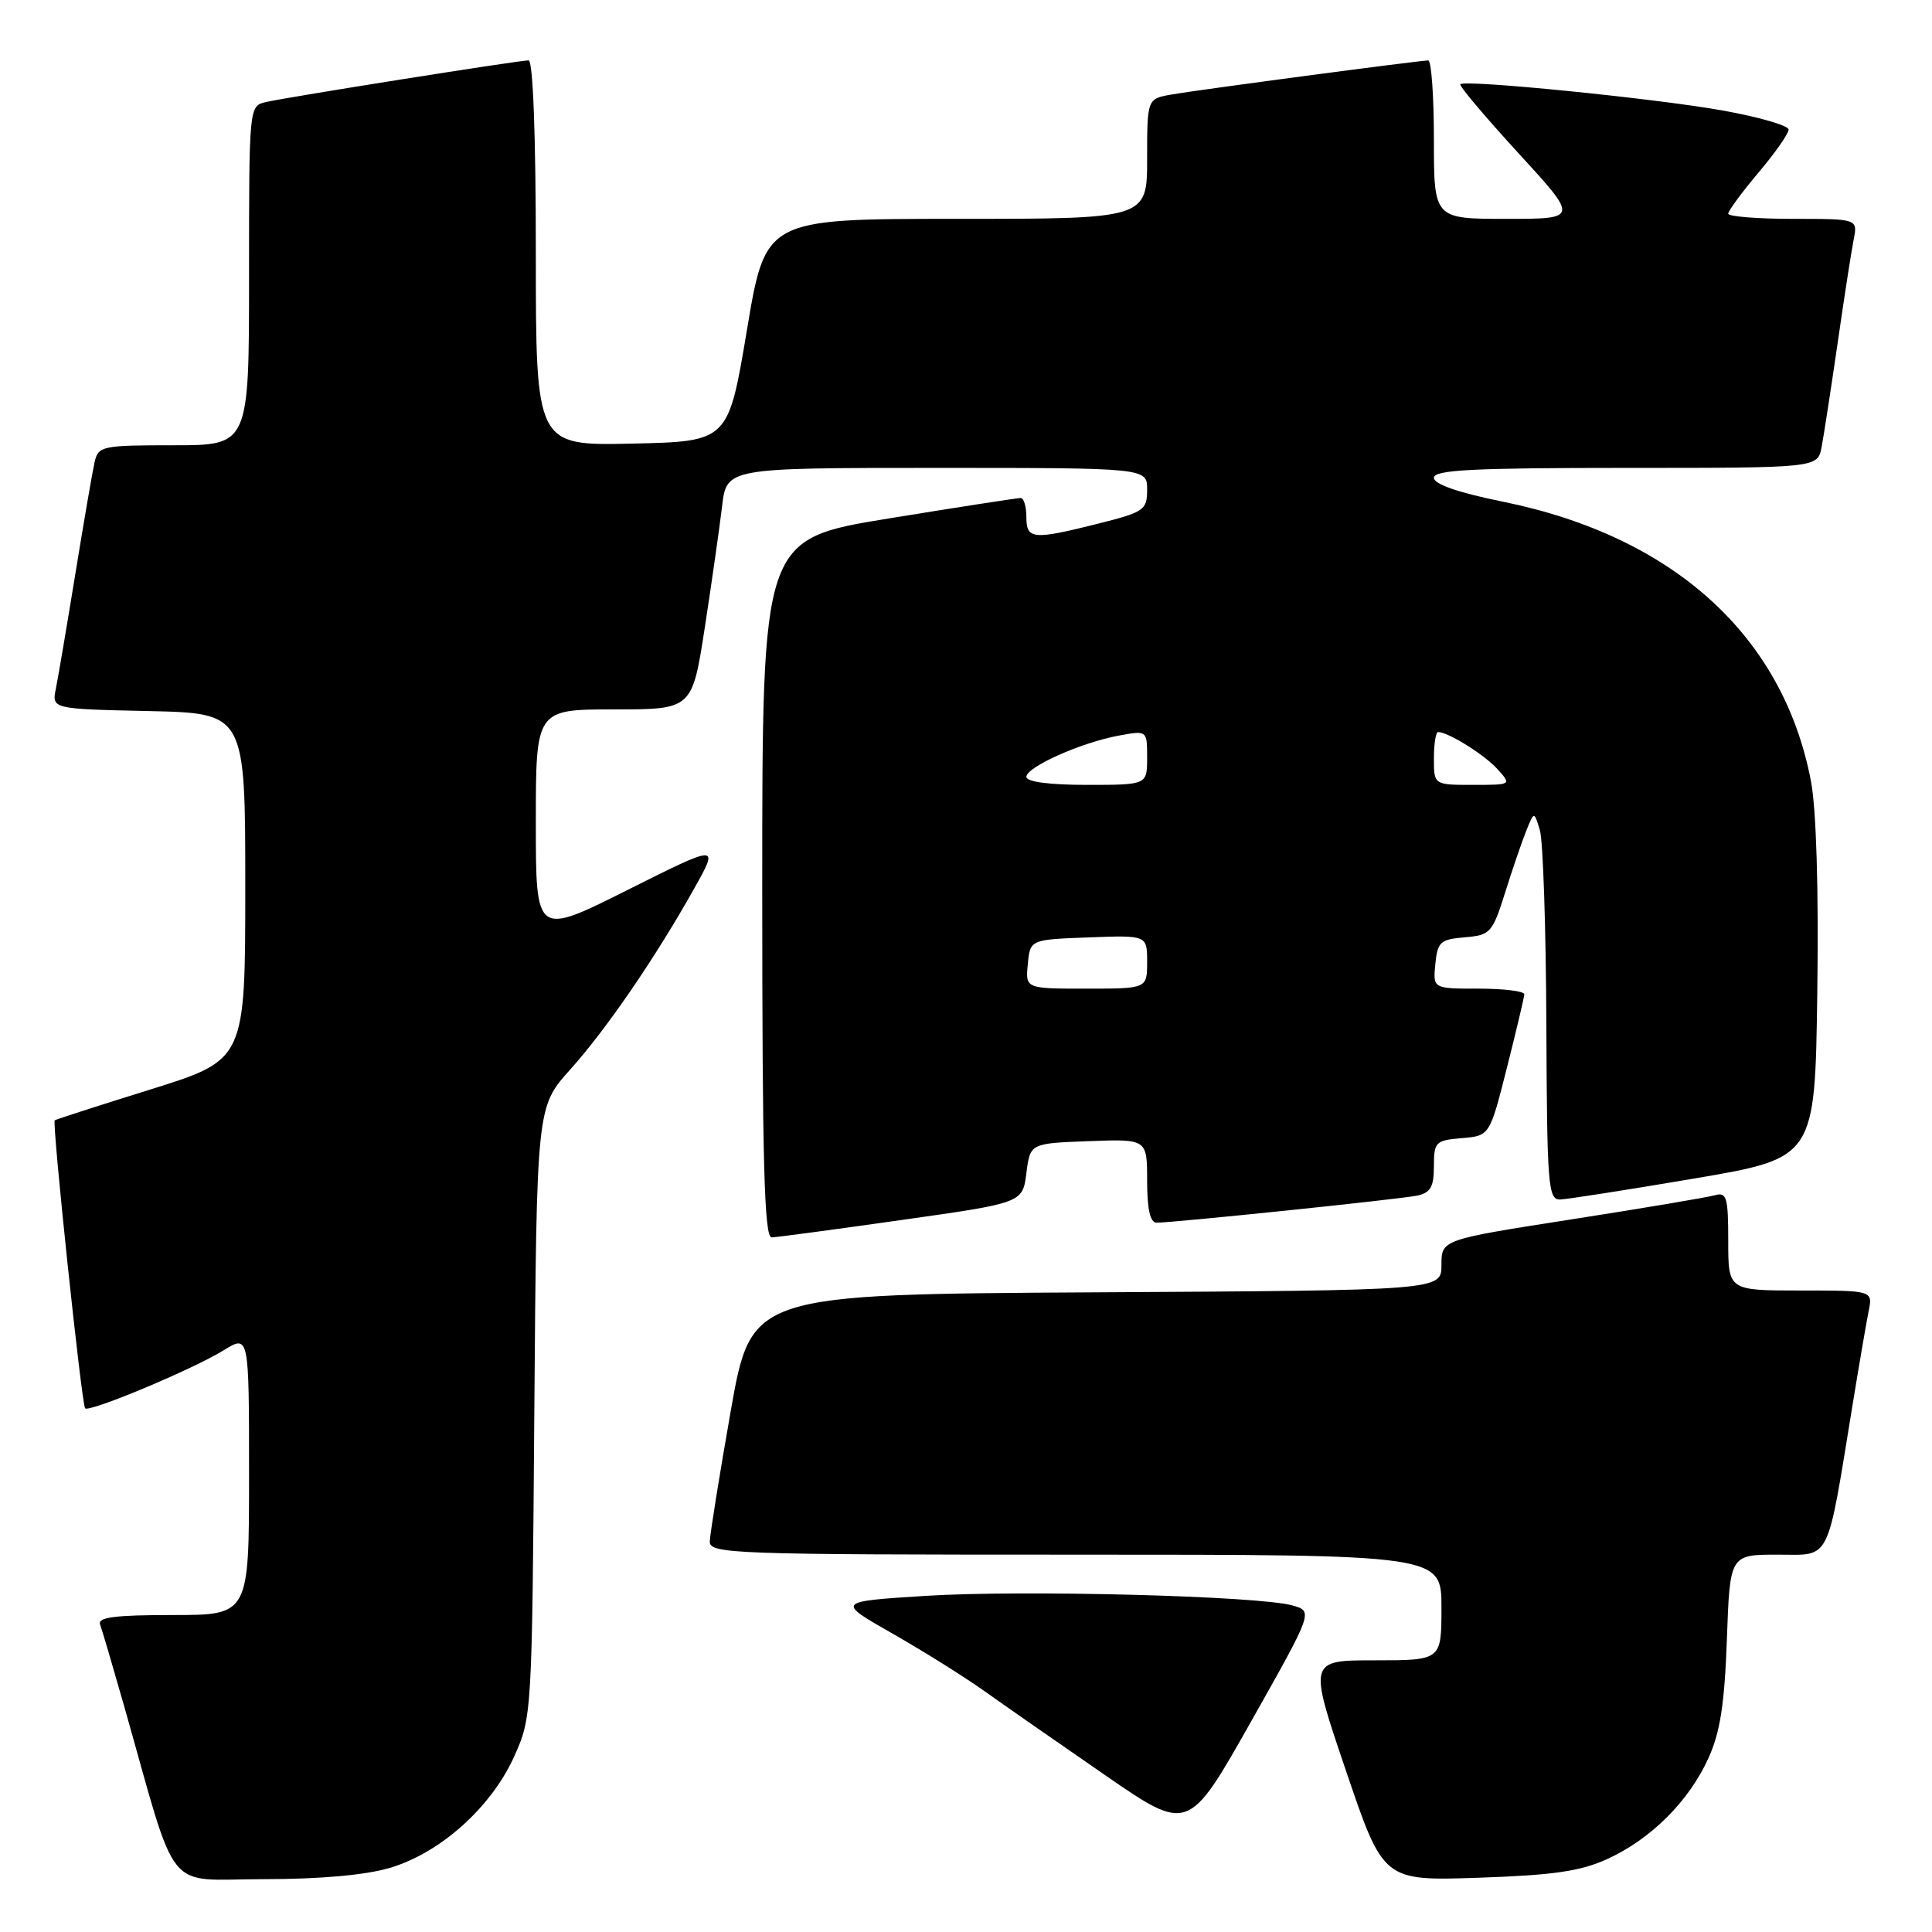 <?xml version="1.0" encoding="UTF-8" standalone="no"?>
<!DOCTYPE svg PUBLIC "-//W3C//DTD SVG 1.1//EN" "http://www.w3.org/Graphics/SVG/1.1/DTD/svg11.dtd" >
<svg xmlns="http://www.w3.org/2000/svg" xmlns:xlink="http://www.w3.org/1999/xlink" version="1.1" viewBox="0 0 256 256">
 <g >
 <path fill="currentColor"
d=" M 51.67 247.50 C 58.34 245.53 65.08 239.48 68.11 232.79 C 70.48 227.53 70.50 227.24 70.80 187.09 C 71.11 146.68 71.11 146.68 75.53 141.75 C 80.35 136.39 86.88 126.85 92.02 117.67 C 95.28 111.85 95.28 111.85 83.14 117.93 C 71.00 124.02 71.00 124.02 71.00 109.01 C 71.00 94.00 71.00 94.00 81.36 94.00 C 91.72 94.00 91.72 94.00 93.40 83.08 C 94.32 77.08 95.35 69.88 95.68 67.08 C 96.28 62.00 96.28 62.00 124.14 62.00 C 152.00 62.00 152.00 62.00 152.00 64.88 C 152.00 67.58 151.61 67.85 145.54 69.38 C 136.85 71.56 136.00 71.49 136.00 68.50 C 136.00 67.12 135.66 65.99 135.25 65.99 C 134.84 65.98 126.96 67.20 117.75 68.70 C 101.00 71.43 101.00 71.43 101.00 117.71 C 101.00 154.10 101.27 163.99 102.25 163.96 C 102.94 163.94 110.70 162.90 119.50 161.65 C 135.50 159.39 135.50 159.39 136.00 155.45 C 136.50 151.50 136.50 151.50 144.25 151.21 C 152.00 150.92 152.00 150.92 152.00 156.46 C 152.00 160.22 152.40 162.00 153.25 162.01 C 155.46 162.02 185.42 158.91 187.75 158.43 C 189.55 158.05 190.00 157.28 190.00 154.54 C 190.00 151.32 190.22 151.10 193.69 150.81 C 197.39 150.50 197.39 150.50 199.67 141.50 C 200.92 136.55 201.96 132.16 201.98 131.75 C 201.99 131.34 199.27 131.00 195.94 131.00 C 189.87 131.00 189.87 131.00 190.19 127.75 C 190.47 124.81 190.85 124.47 194.08 124.20 C 197.49 123.91 197.75 123.63 199.46 118.20 C 200.44 115.06 201.71 111.38 202.27 110.00 C 203.28 107.50 203.28 107.50 204.04 110.00 C 204.46 111.38 204.85 122.96 204.90 135.75 C 204.99 157.21 205.13 159.00 206.75 158.94 C 207.71 158.90 215.70 157.65 224.50 156.16 C 240.50 153.44 240.50 153.44 240.80 131.47 C 240.99 117.84 240.67 107.22 239.96 103.50 C 236.28 84.24 221.74 71.06 199.11 66.47 C 193.21 65.27 190.00 64.16 190.00 63.31 C 190.00 62.26 195.14 62.00 215.42 62.00 C 240.84 62.00 240.84 62.00 241.37 59.25 C 241.66 57.74 242.61 51.55 243.49 45.50 C 244.36 39.45 245.32 33.26 245.62 31.75 C 246.16 29.00 246.16 29.00 237.58 29.00 C 232.86 29.00 229.00 28.69 229.00 28.31 C 229.00 27.94 230.80 25.49 233.00 22.88 C 235.20 20.28 237.00 17.71 237.00 17.17 C 237.00 16.64 233.06 15.50 228.25 14.64 C 219.40 13.05 194.14 10.52 193.50 11.16 C 193.31 11.36 196.76 15.45 201.17 20.26 C 209.19 29.00 209.19 29.00 199.59 29.00 C 190.00 29.00 190.00 29.00 190.00 18.50 C 190.00 12.72 189.66 8.00 189.25 8.01 C 188.04 8.02 158.81 11.90 155.25 12.52 C 152.00 13.09 152.00 13.09 152.00 21.05 C 152.00 29.00 152.00 29.00 126.72 29.00 C 101.43 29.00 101.43 29.00 98.97 43.75 C 96.50 58.50 96.50 58.50 83.75 58.78 C 71.00 59.06 71.00 59.06 71.00 33.53 C 71.00 17.95 70.63 8.00 70.04 8.00 C 68.77 8.00 38.11 12.86 35.25 13.52 C 33.00 14.04 33.00 14.04 33.00 36.52 C 33.00 59.00 33.00 59.00 23.02 59.00 C 13.49 59.00 13.02 59.10 12.53 61.25 C 12.25 62.49 11.11 69.12 9.99 76.00 C 8.87 82.88 7.71 89.72 7.41 91.22 C 6.85 93.94 6.85 93.94 19.68 94.22 C 32.50 94.50 32.50 94.50 32.50 117.47 C 32.50 140.43 32.50 140.43 20.00 144.34 C 13.12 146.48 7.39 148.33 7.25 148.45 C 6.88 148.77 10.82 186.15 11.28 186.61 C 11.85 187.18 25.55 181.44 29.62 178.93 C 33.00 176.84 33.00 176.84 33.00 195.42 C 33.00 214.00 33.00 214.00 22.89 214.00 C 15.22 214.00 12.90 214.30 13.26 215.25 C 13.52 215.94 14.94 220.78 16.43 226.00 C 23.69 251.58 21.62 249.00 34.86 249.00 C 42.40 249.00 48.45 248.46 51.67 247.50 Z  M 213.00 246.32 C 218.77 243.67 223.77 238.69 226.36 233.00 C 227.93 229.56 228.51 225.84 228.82 217.25 C 229.22 206.00 229.22 206.00 235.54 206.00 C 242.70 206.00 242.00 207.40 245.50 186.00 C 246.35 180.78 247.30 175.26 247.60 173.75 C 248.16 171.00 248.16 171.00 238.58 171.00 C 229.00 171.00 229.00 171.00 229.00 164.43 C 229.00 158.65 228.79 157.93 227.25 158.37 C 226.29 158.65 217.74 160.09 208.25 161.57 C 191.00 164.26 191.00 164.26 191.00 167.62 C 191.00 170.98 191.00 170.98 145.27 171.24 C 99.55 171.50 99.55 171.50 96.82 187.00 C 95.32 195.53 94.08 203.29 94.05 204.25 C 94.00 205.89 96.96 206.00 142.50 206.00 C 191.00 206.00 191.00 206.00 191.00 213.00 C 191.00 220.00 191.00 220.00 182.19 220.00 C 173.38 220.00 173.38 220.00 178.34 234.61 C 183.30 249.23 183.30 249.23 195.90 248.81 C 205.88 248.47 209.43 247.95 213.00 246.32 Z  M 171.26 212.73 C 166.80 211.47 135.50 210.65 122.65 211.46 C 110.81 212.21 110.81 212.21 118.25 216.45 C 122.35 218.79 127.85 222.23 130.47 224.10 C 133.10 225.97 140.24 230.95 146.35 235.16 C 157.46 242.83 157.46 242.83 165.74 228.17 C 174.01 213.51 174.01 213.51 171.26 212.73 Z  M 136.19 127.75 C 136.50 124.50 136.50 124.50 144.25 124.21 C 152.00 123.92 152.00 123.92 152.00 127.46 C 152.00 131.00 152.00 131.00 143.94 131.00 C 135.87 131.00 135.87 131.00 136.19 127.75 Z  M 136.00 102.94 C 136.00 101.63 143.24 98.39 148.25 97.47 C 152.00 96.78 152.00 96.78 152.00 100.39 C 152.00 104.00 152.00 104.00 144.00 104.00 C 139.05 104.00 136.00 103.60 136.00 102.94 Z  M 190.00 100.50 C 190.00 98.58 190.25 97.00 190.55 97.00 C 191.89 97.00 196.67 99.98 198.41 101.90 C 200.31 104.00 200.31 104.00 195.15 104.00 C 190.00 104.00 190.00 104.00 190.00 100.50 Z "/>
</g>
</svg>